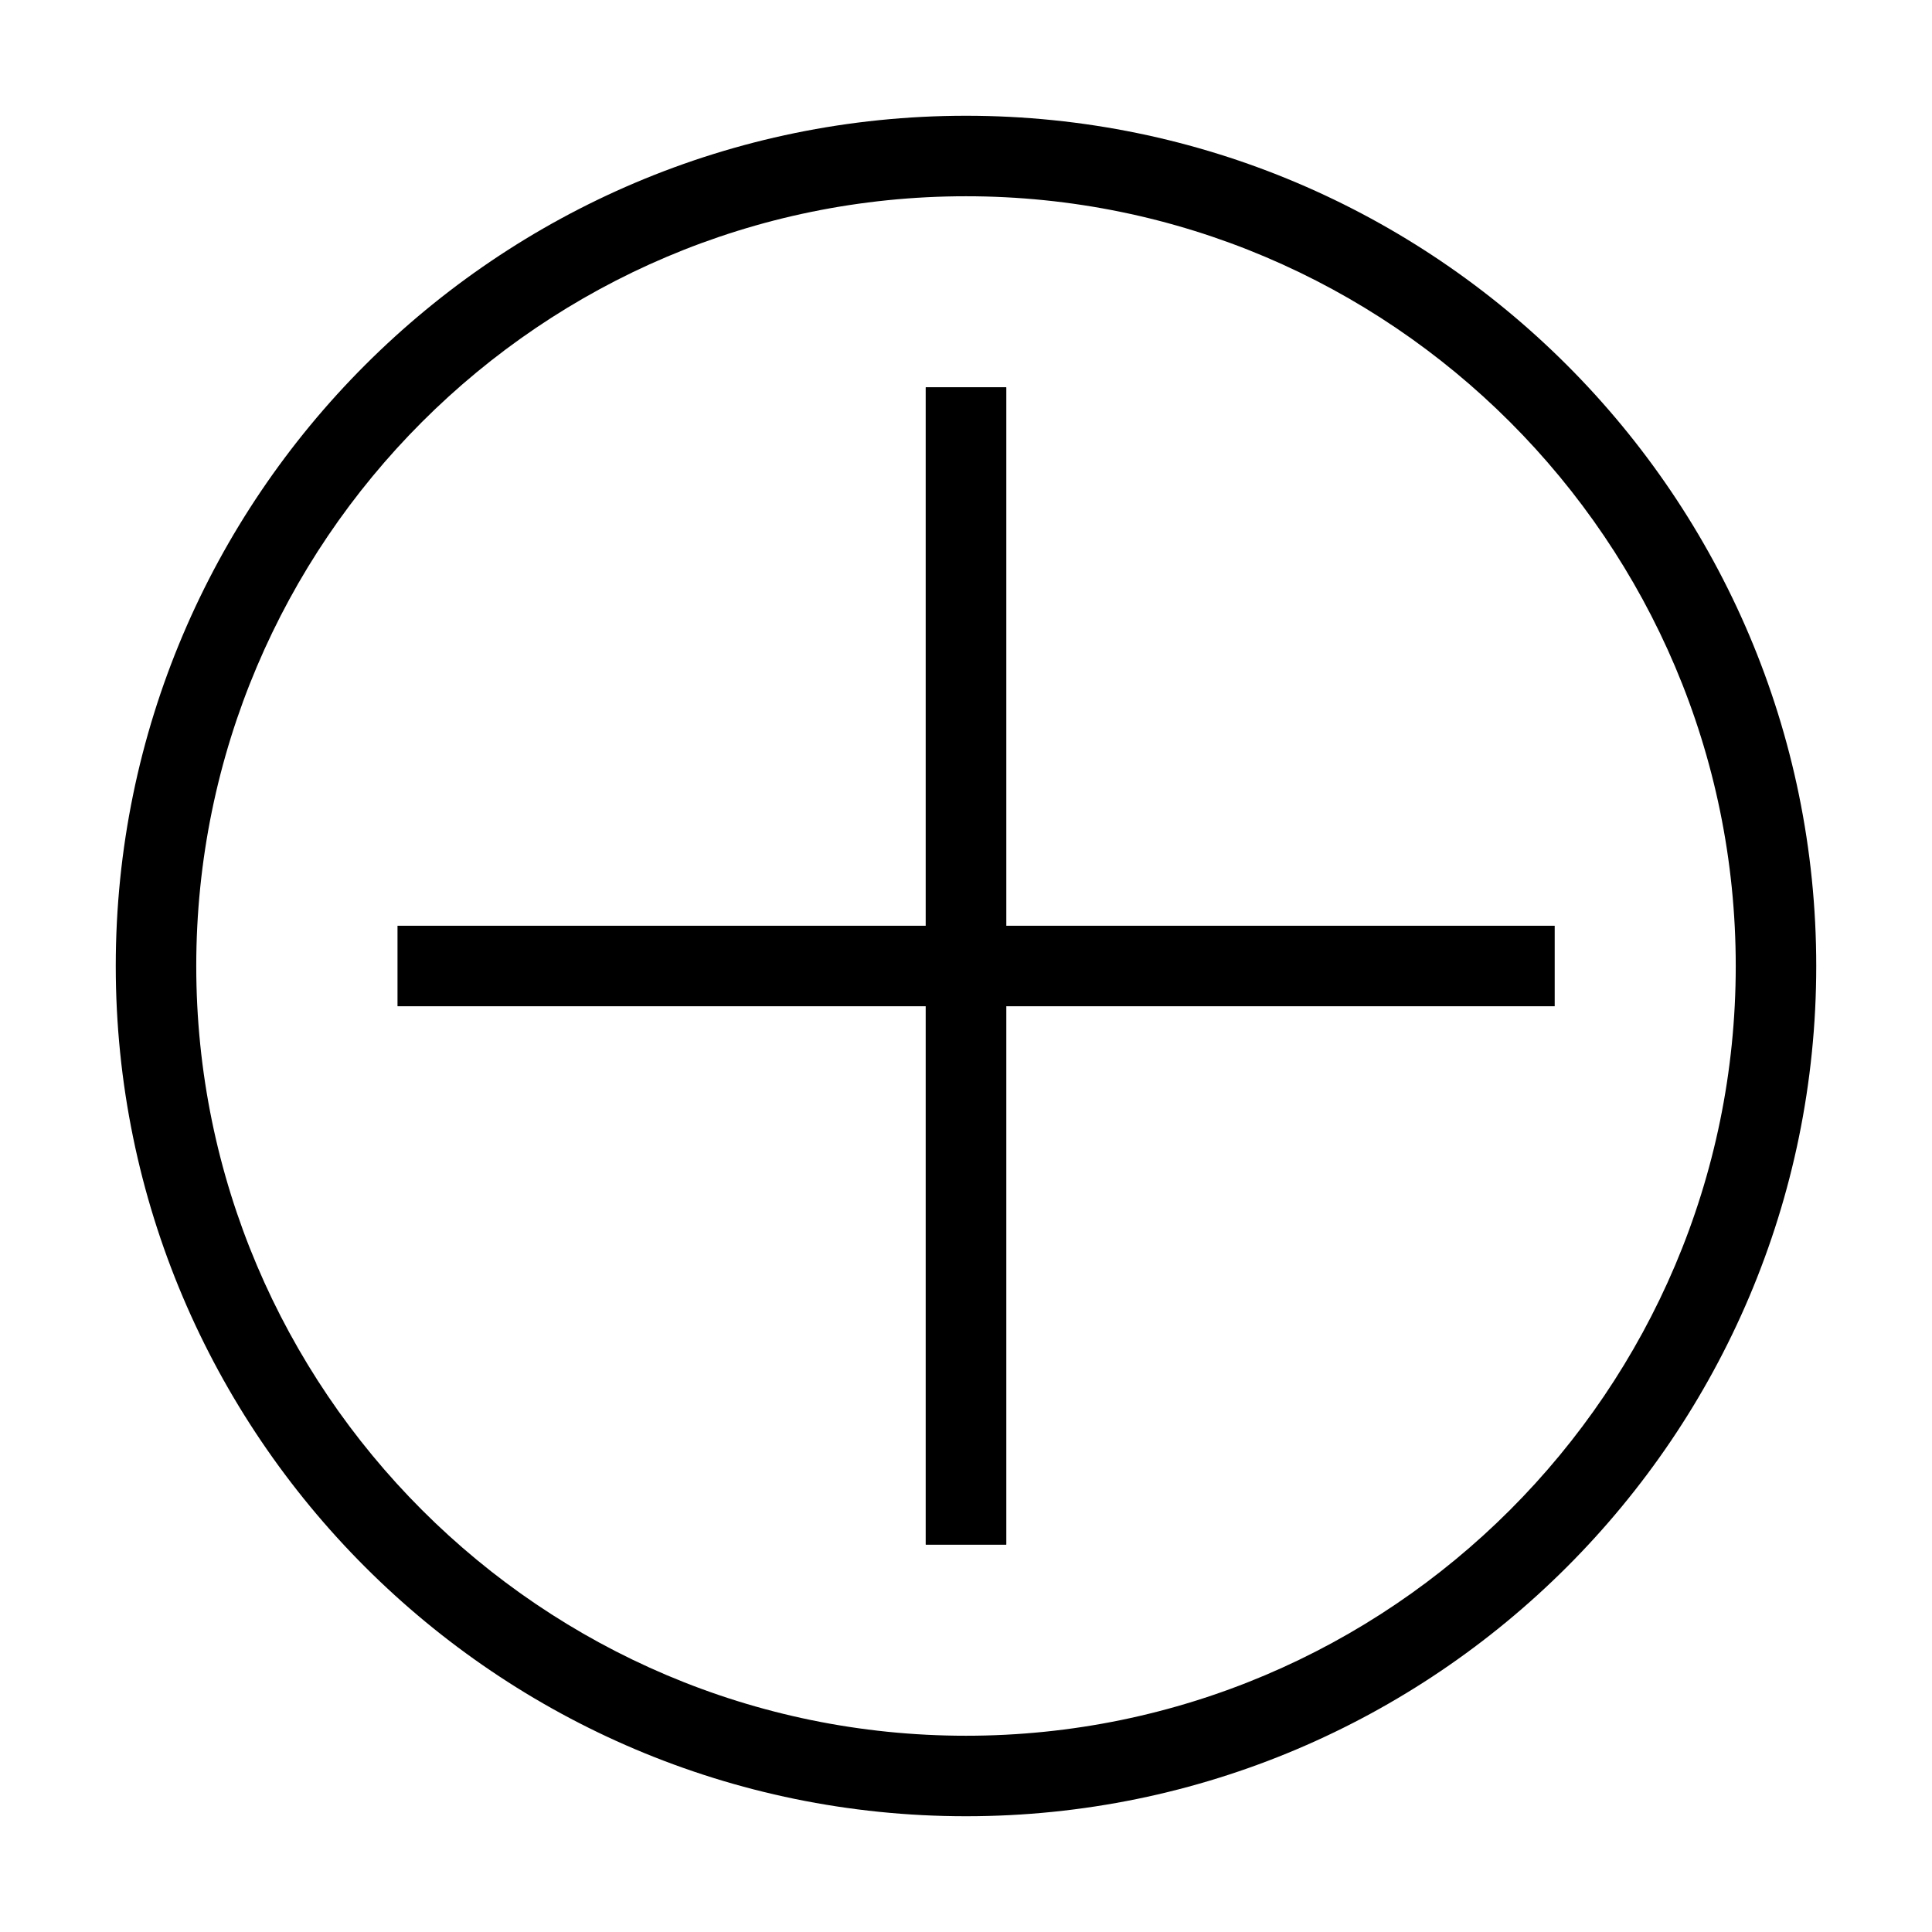 <?xml version="1.0" encoding="utf-8"?>
<!DOCTYPE svg PUBLIC "-//W3C//DTD SVG 1.1//EN" "http://www.w3.org/Graphics/SVG/1.1/DTD/svg11.dtd">
<svg version="1.1" id="Calque_1" xmlns="http://www.w3.org/2000/svg" xmlns:xlink="http://www.w3.org/1999/xlink" x="0px" y="0px"
	 width="24px" height="24px" viewBox="0 0 24 24" enable-background="new 0 0 24 24" xml:space="preserve">
<g>
	<path d="M12,22.562C6.176,22.562,1.438,17.824,1.438,12S6.176,1.438,12,1.438S22.562,6.176,22.562,12S17.824,22.562,12,22.562z
		 M12,2.438c-5.272,0-9.562,4.29-9.562,9.562c0,5.271,4.29,9.562,9.562,9.562c5.271,0,9.562-4.291,9.562-9.562
		C21.562,6.728,17.271,2.438,12,2.438z"/>
</g>
<g>
	<rect x="11.5" y="4.812" width="1" height="14.375"/>
</g>
<g>
	<rect x="11.5" y="4.812" width="1" height="14.375"/>
</g>
<g>
	<rect x="4.938" y="11.5" width="14.375" height="1"/>
</g>
</svg>
